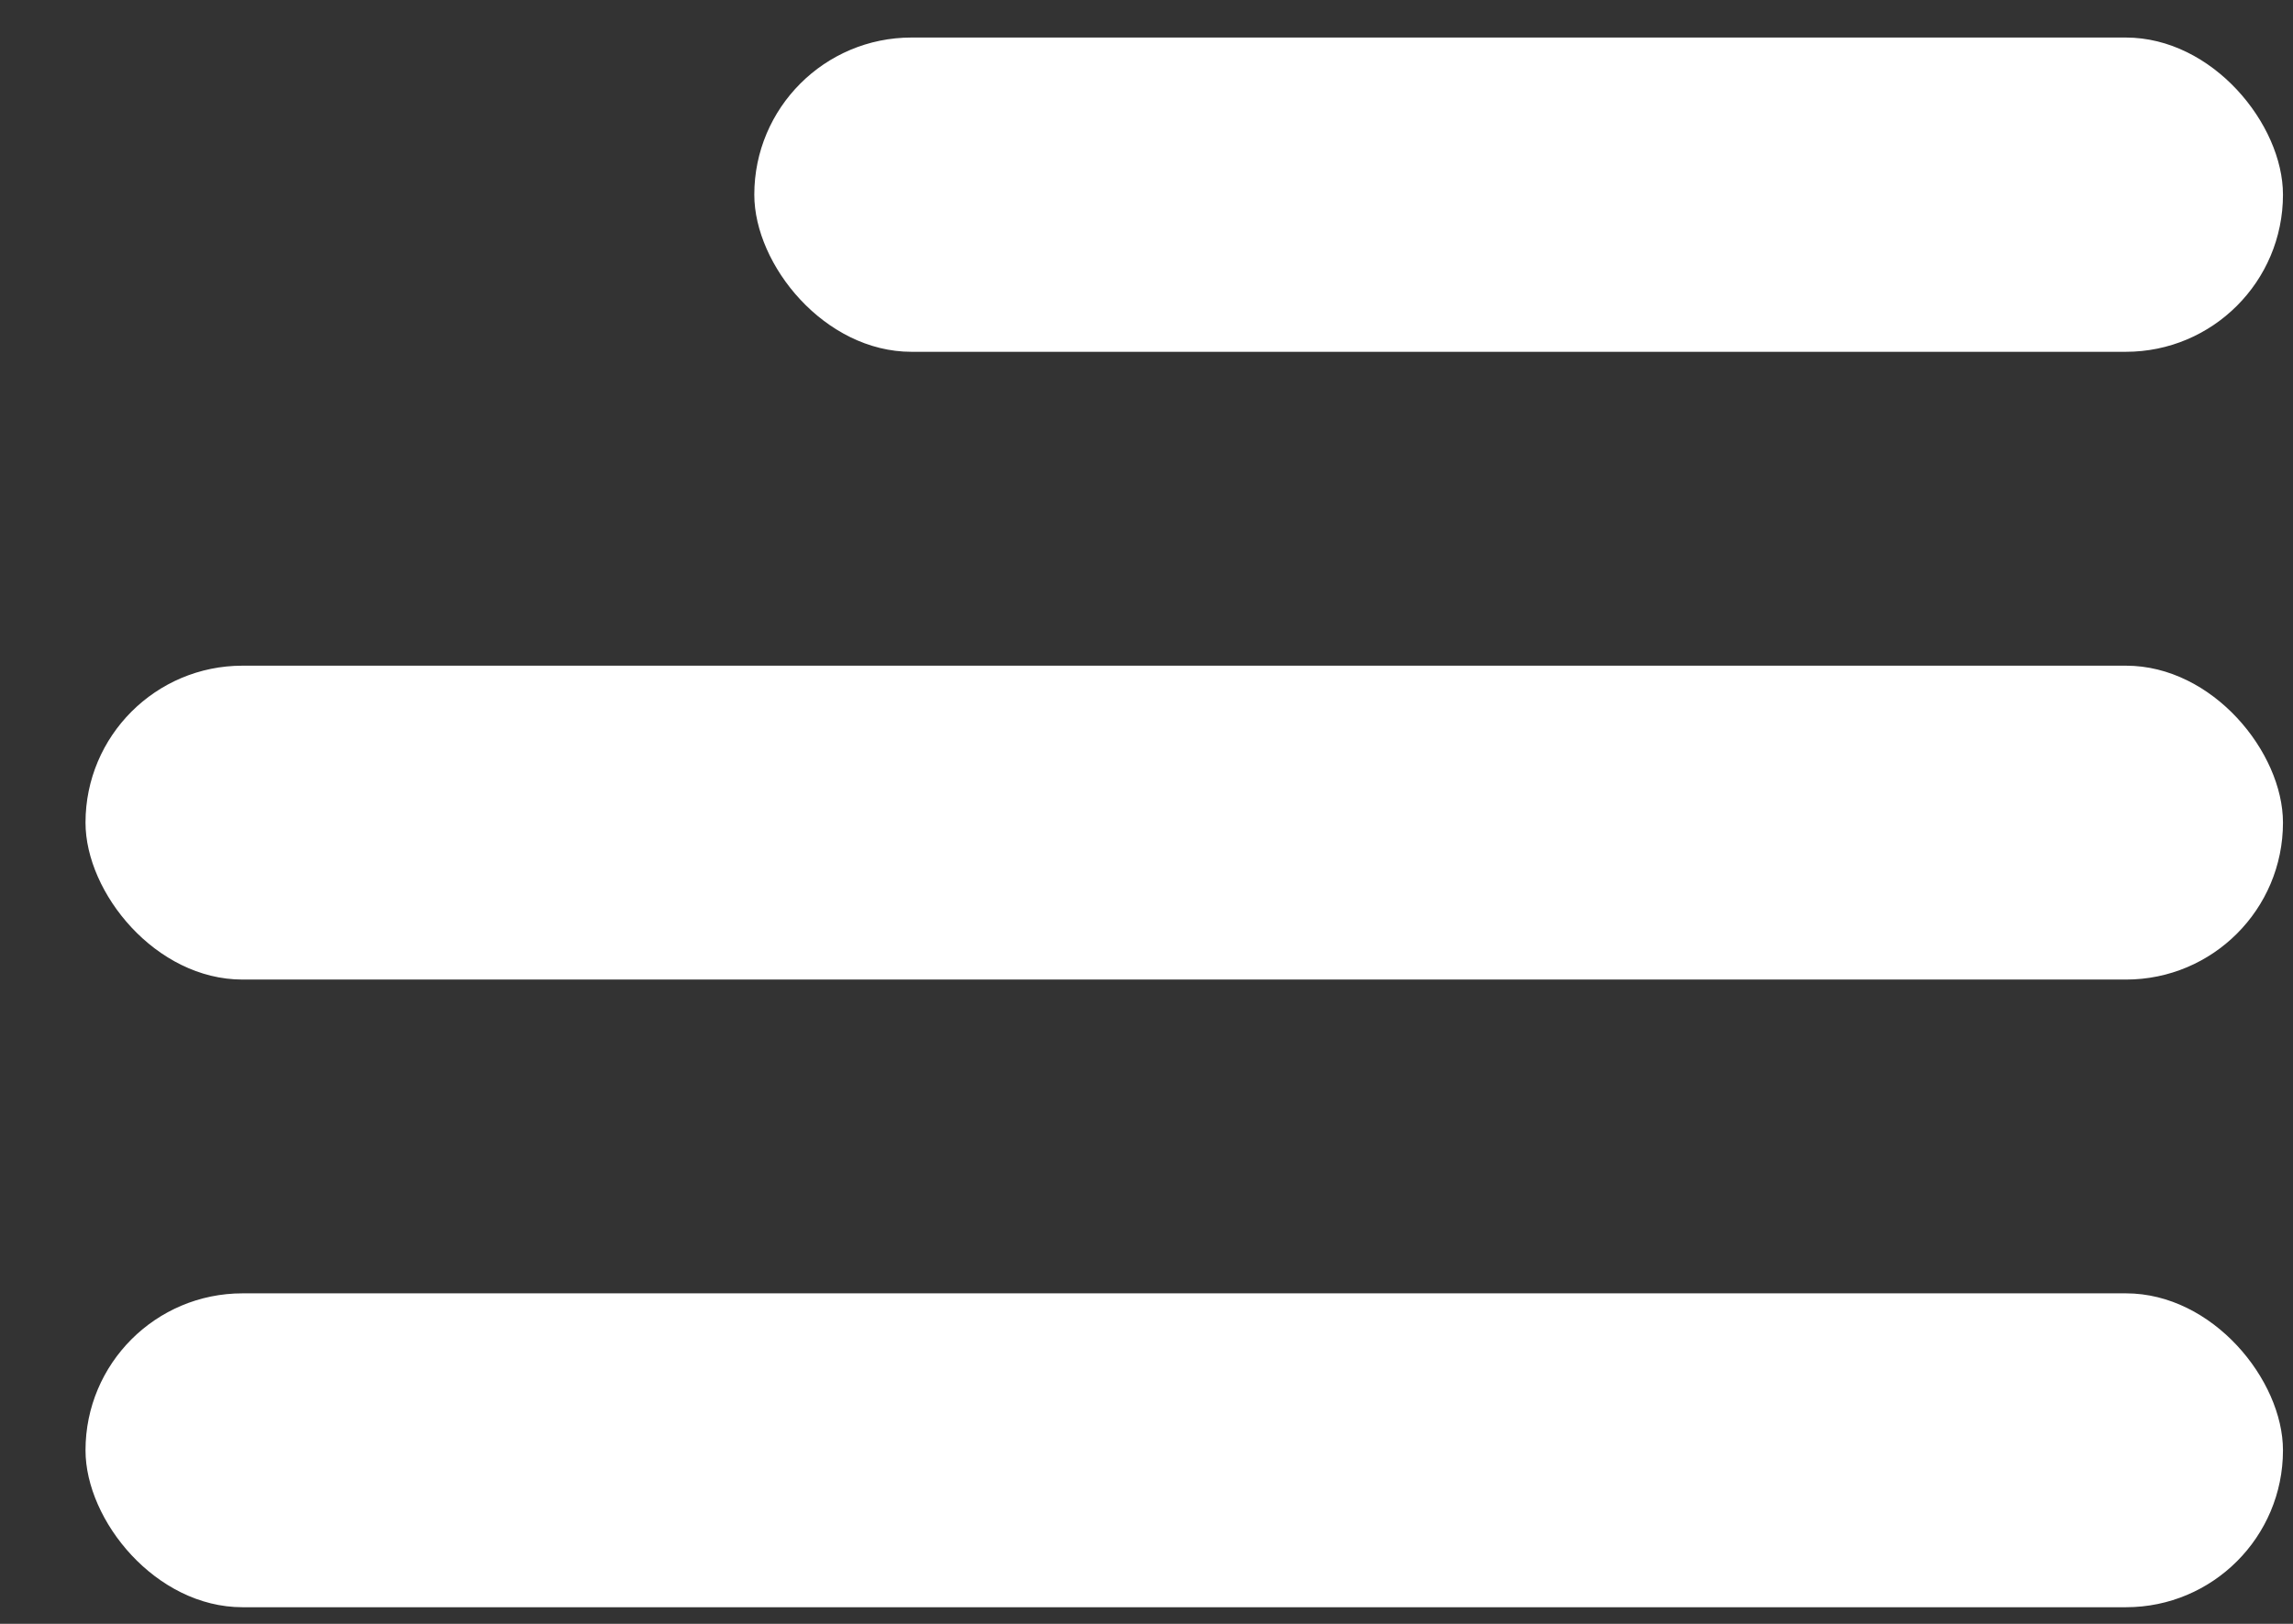 <svg width="24" height="17" viewBox="0 0 24 17" fill="none" xmlns="http://www.w3.org/2000/svg">
<rect x="0" y="0" width="24" height="17" fill="#333333" stroke="none"/>
<rect x="0.895" y="6.969" width="23" height="3.286" rx="1.643" fill="white"/>
<rect x="0.895" y="13.54" width="23" height="3.286" rx="1.643" fill="white"/>
<rect x="7.895" y="0.393" width="16" height="3.29" rx="1.645" fill="white"/>
</svg>
